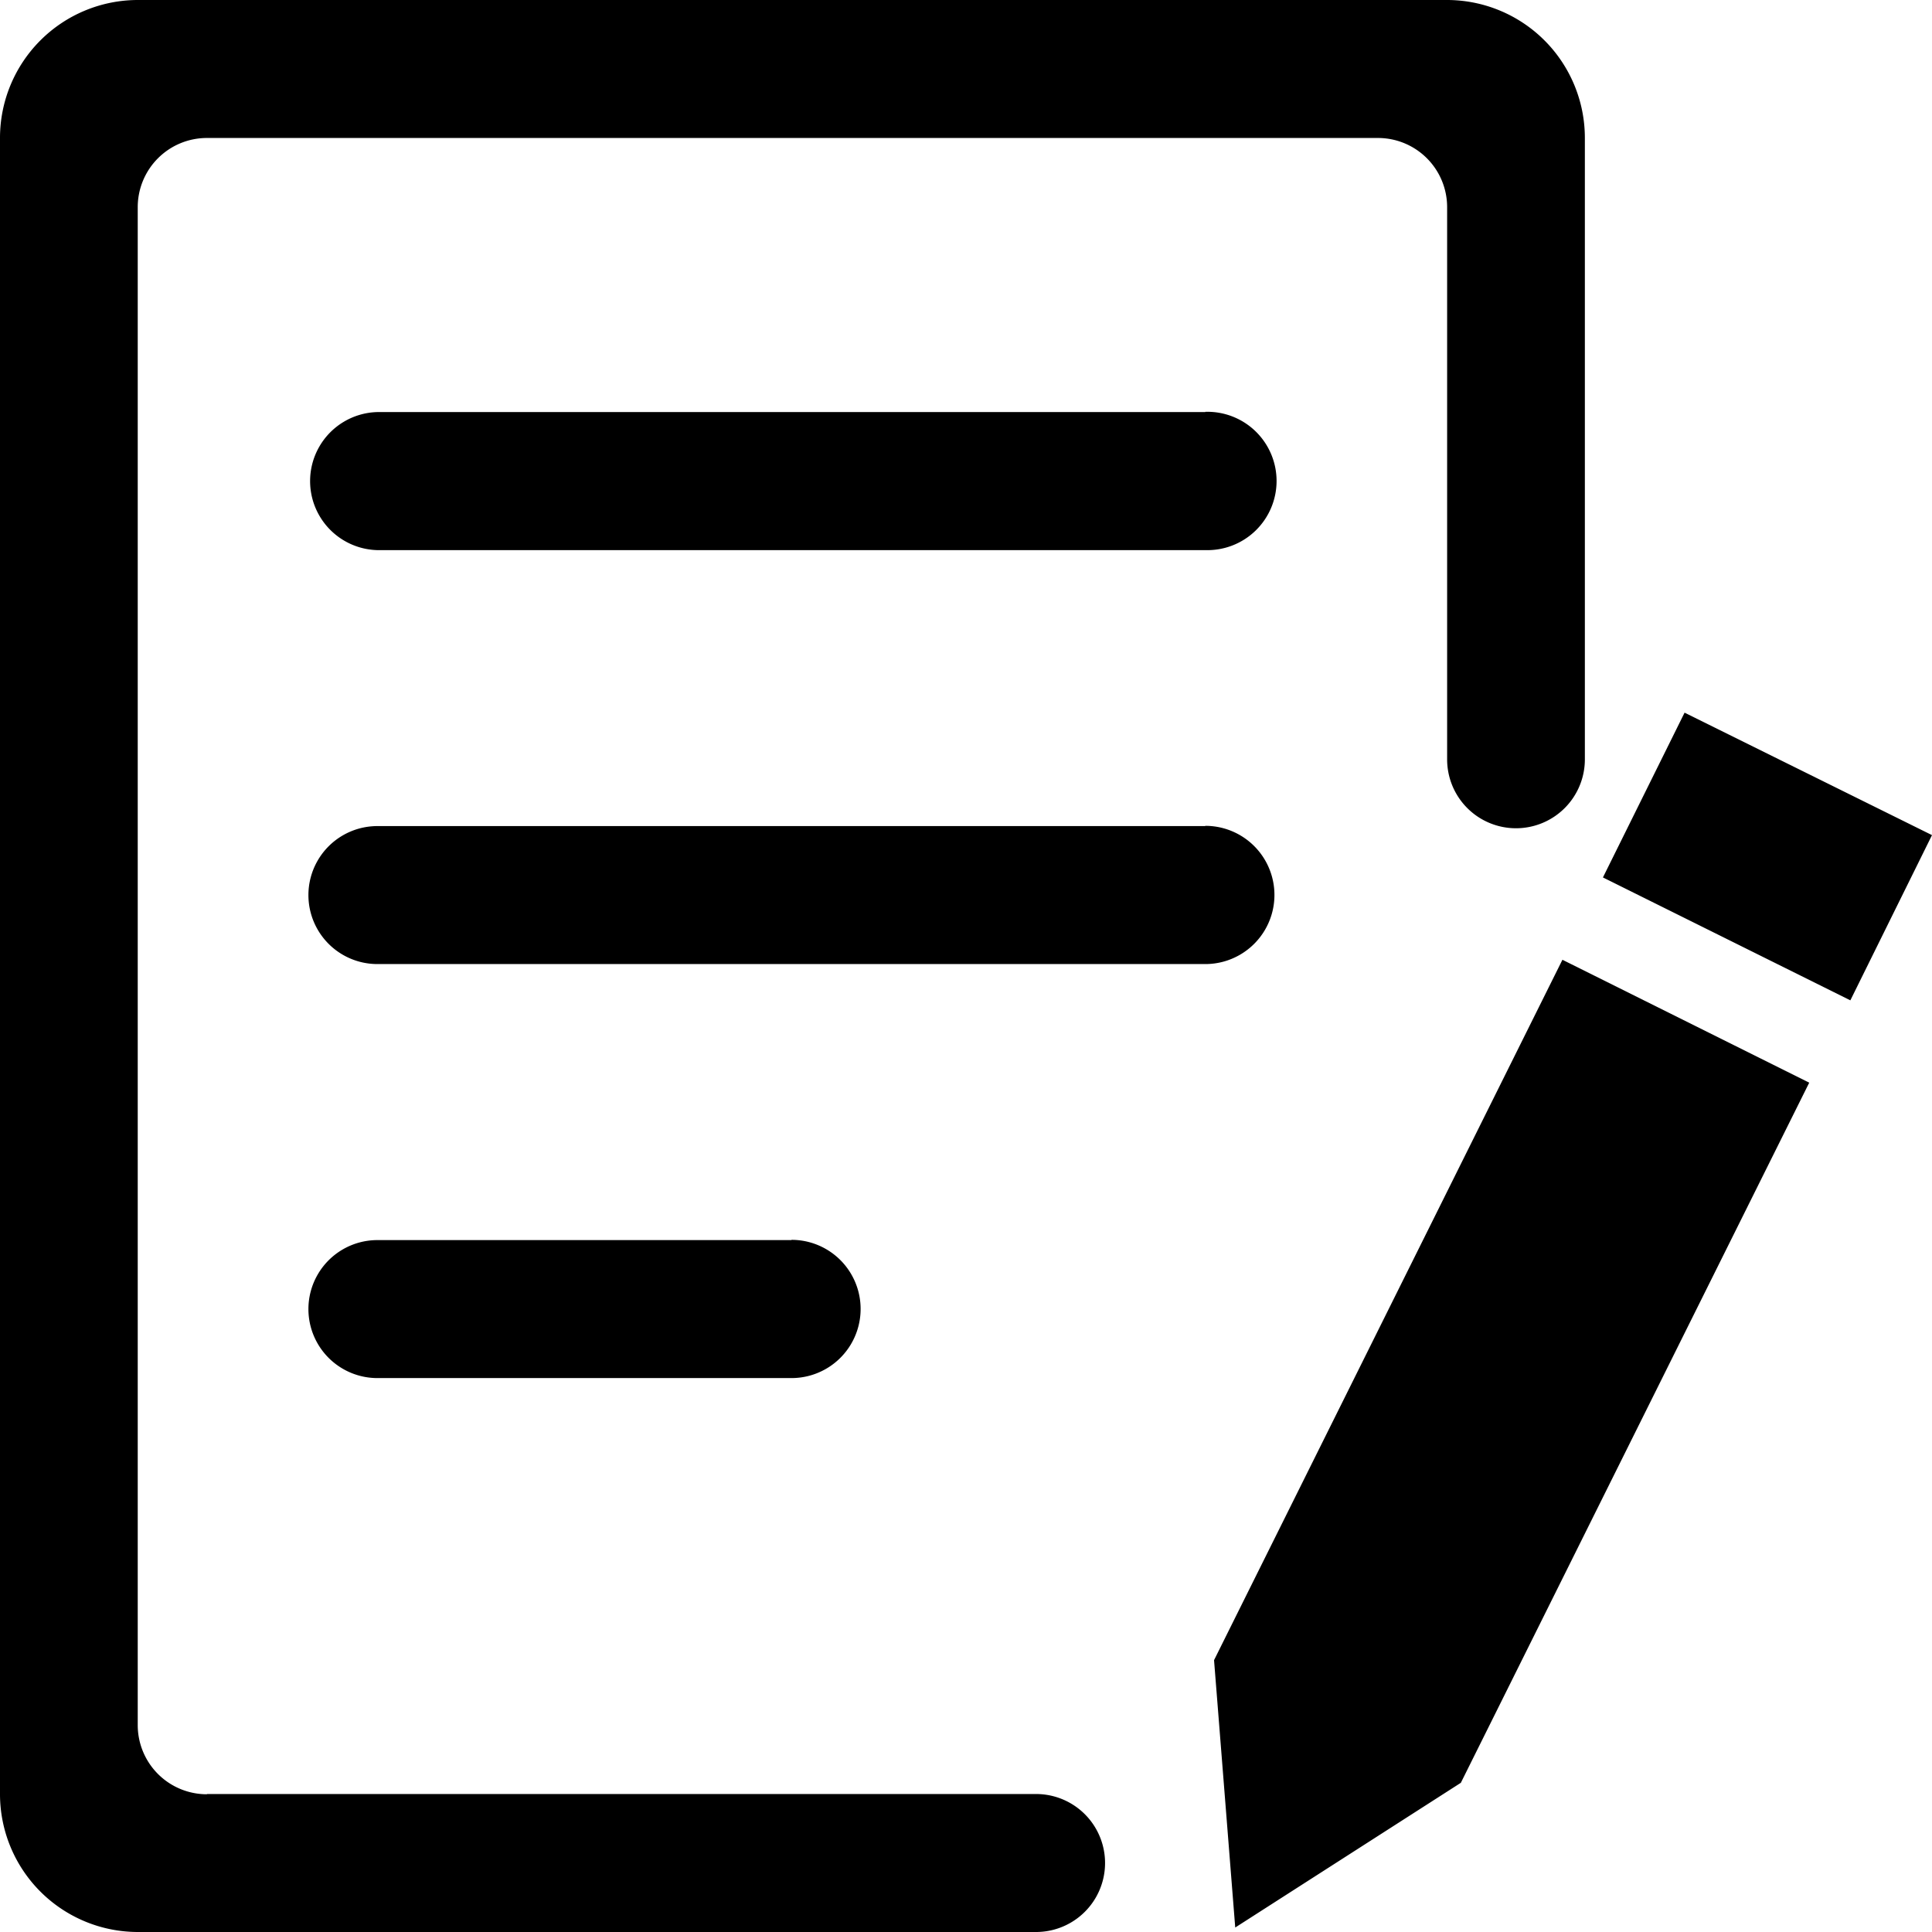 <?xml version="1.0" standalone="no"?><!DOCTYPE svg PUBLIC "-//W3C//DTD SVG 1.1//EN" "http://www.w3.org/Graphics/SVG/1.1/DTD/svg11.dtd"><svg t="1609725007172" class="icon" viewBox="0 0 1024 1024" version="1.1" xmlns="http://www.w3.org/2000/svg" p-id="2259" xmlns:xlink="http://www.w3.org/1999/xlink" width="200" height="200"><defs><style type="text/css"></style></defs><path d="M828.119 508.697l-184.65 371.217 11.231 141.708 119.577-76.701 184.65-371.084z m64.743-130.973l-43.272 87.337 131.138 65.14L1024 442.632zM109.667 950.999a36.666 36.666 0 0 1-36.666-36.567V109.7a36.666 36.666 0 0 1 36.666-36.567h620.676a36.666 36.666 0 0 1 36.666 36.567v292.6a36.501 36.501 0 1 0 73.001 0V73.133A73.1 73.1 0 0 0 767.009 0H73.001A73.1 73.1 0 0 0 0 73.133v877.733A73.1 73.1 0 0 0 73.001 1024h476.325a36.567 36.567 0 0 0 0-73.133H109.667zM638.844 218.409H199.845a36.6 36.6 0 0 0 0 73.166h438.999a36.666 36.666 0 1 0 0-73.299z m0 219.433H199.845a36.567 36.567 0 0 0 0 73.133h438.999a36.633 36.633 0 1 0 0-73.266z m-219.334 219.433H199.845a36.567 36.567 0 0 0 0 73.133h219.665a36.633 36.633 0 1 0 0-73.266z" p-id="2260"></path></svg>